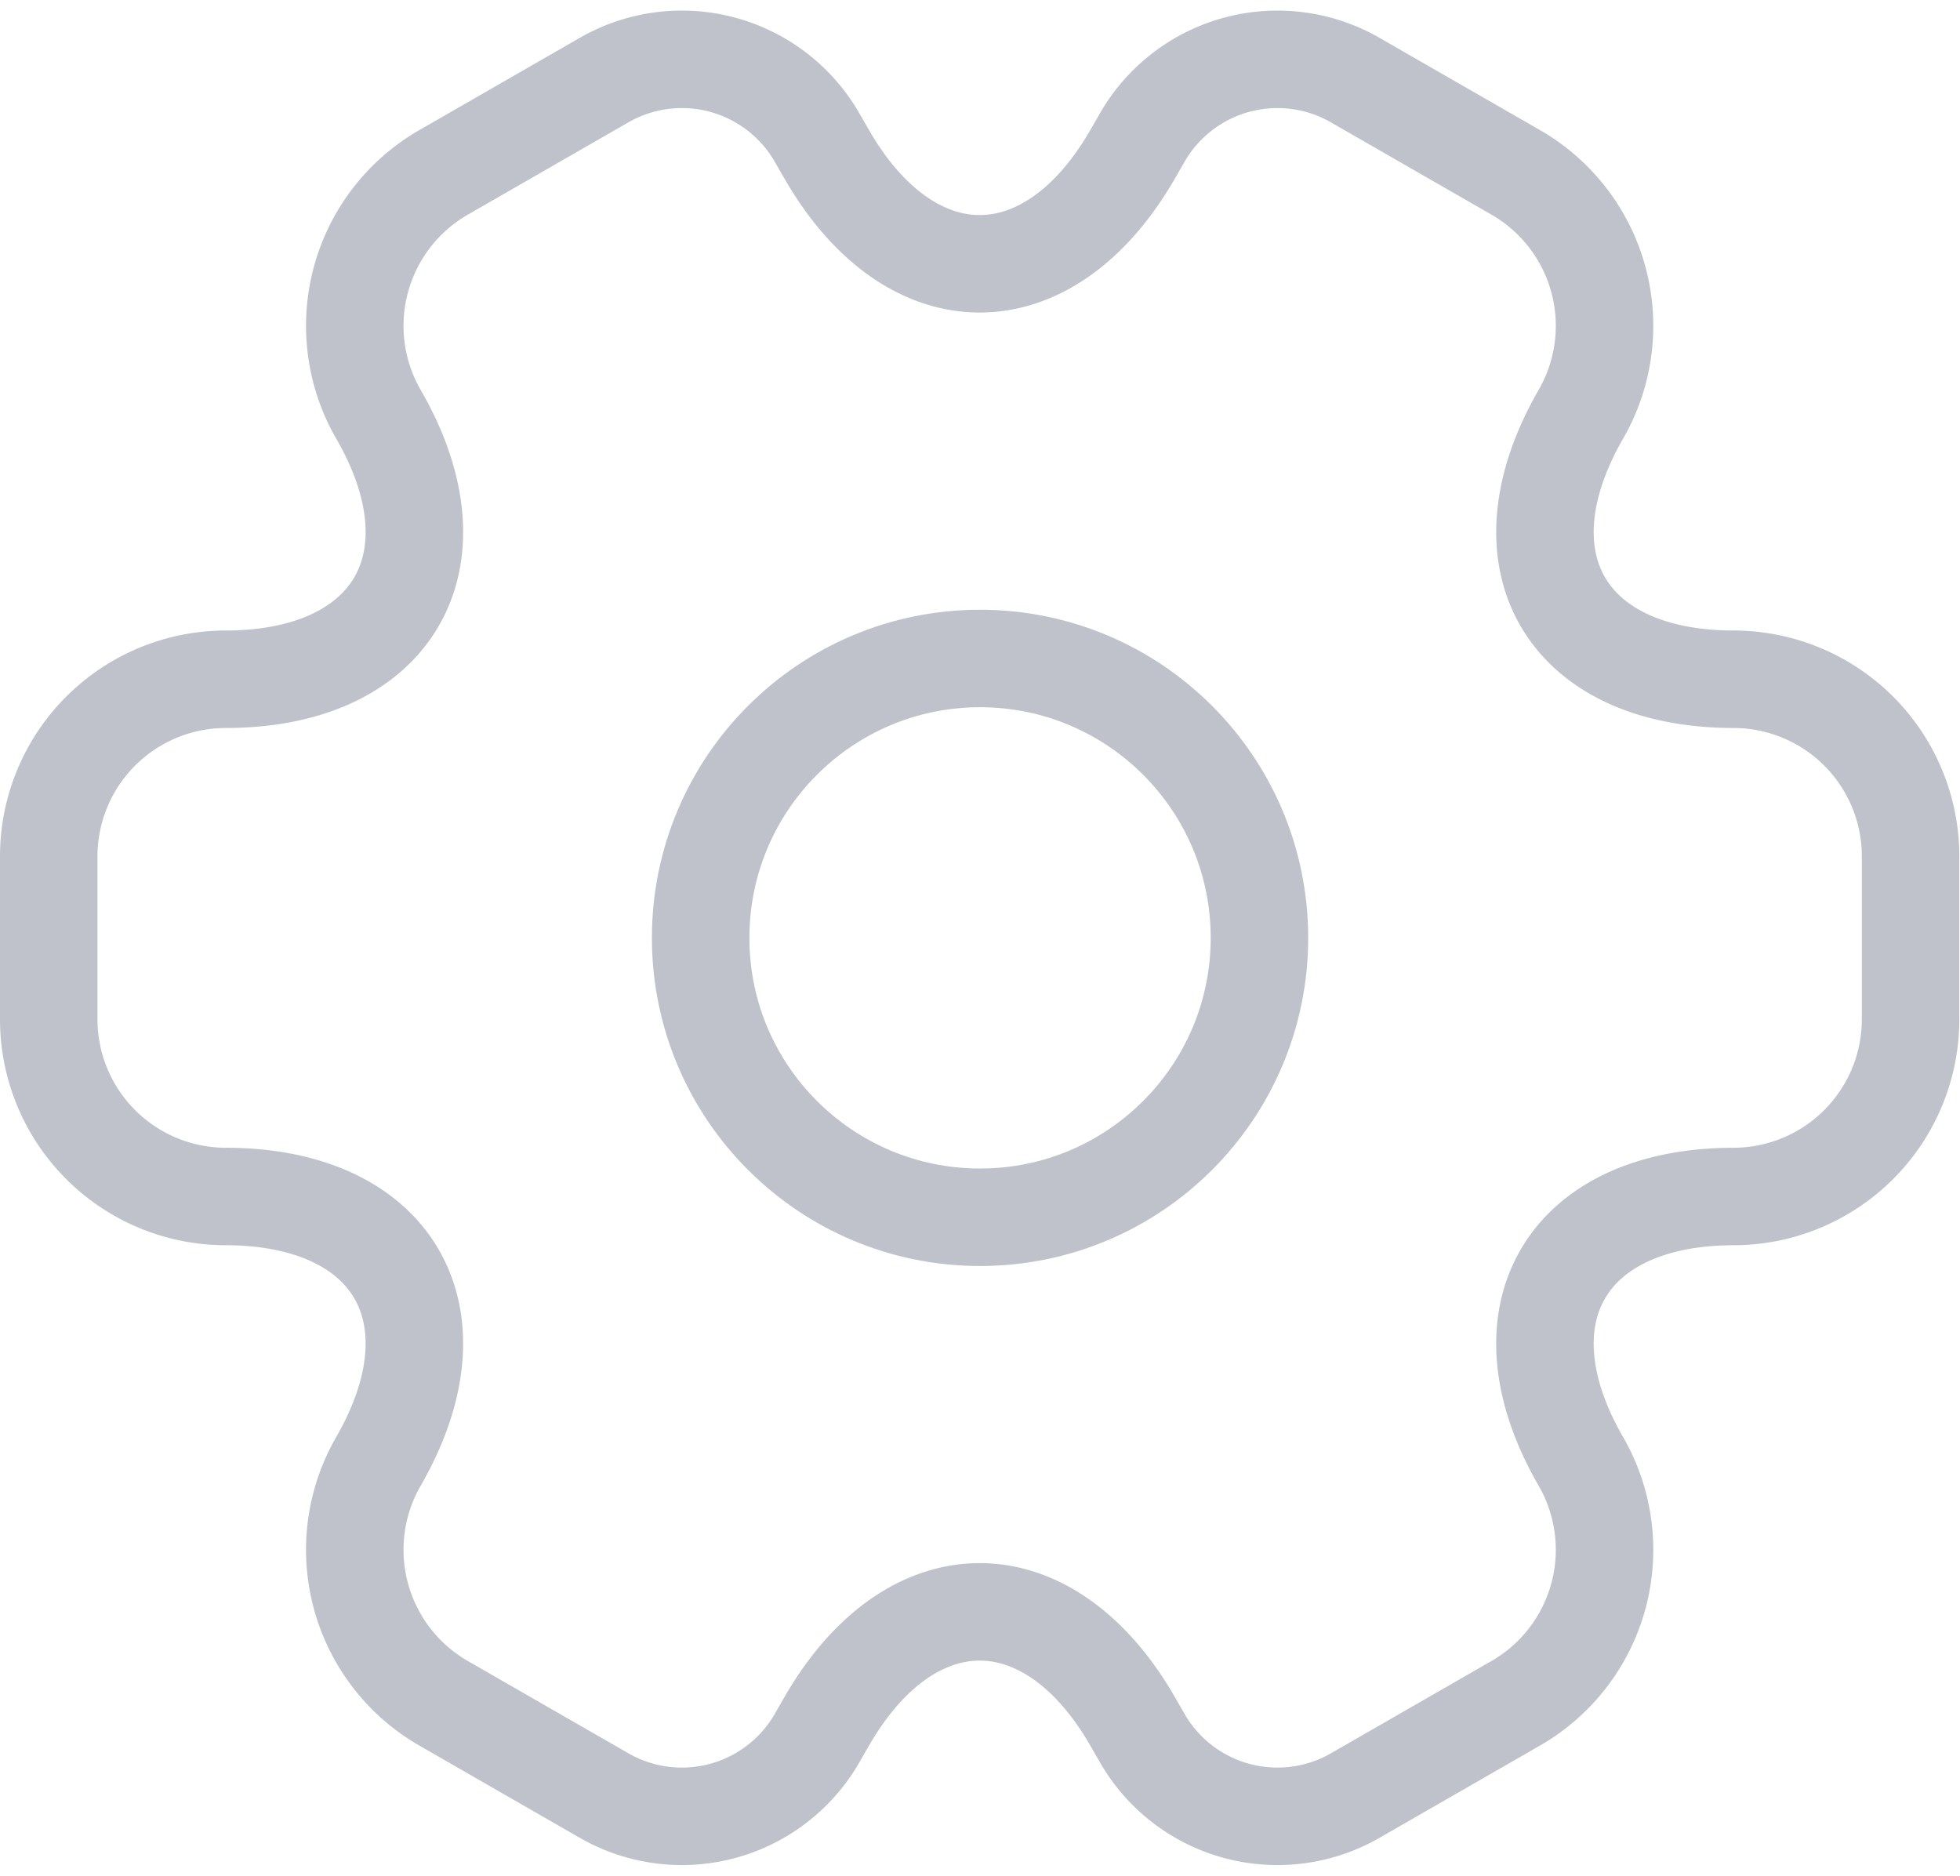 <svg xmlns="http://www.w3.org/2000/svg" width="20.105" height="19.241" viewBox="0 0 20.105 19.241">
  <g id="setting-C0" transform="translate(-33.488 6.611)">
    <circle id="Ellipse_166" data-name="Ellipse 166" cx="2.866" cy="2.866" r="2.866" transform="translate(40.675 0.144)" fill="none" stroke="#c0c2cb" stroke-linecap="round" stroke-linejoin="round" stroke-width="1"/>
    <path id="Path_845" data-name="Path 845" d="M33.988,3.851V2.169A1.817,1.817,0,0,1,35.8.357h0c1.728,0,2.434-1.224,1.569-2.72h0a1.816,1.816,0,0,1,.666-2.478l1.649-.948a1.6,1.6,0,0,1,2.176.573l.107.186c.864,1.5,2.277,1.5,3.14,0l.107-.186a1.6,1.6,0,0,1,2.176-.573l1.649.948a1.816,1.816,0,0,1,.666,2.478h0c-.865,1.5-.158,2.72,1.569,2.72h0a1.817,1.817,0,0,1,1.812,1.812V3.851a1.818,1.818,0,0,1-1.812,1.812h0c-1.728,0-2.434,1.224-1.569,2.719h0a1.816,1.816,0,0,1-.666,2.478l-1.649.948a1.6,1.6,0,0,1-2.176-.573l-.107-.186c-.863-1.5-2.276-1.5-3.14,0l-.107.186a1.6,1.6,0,0,1-2.176.573l-1.649-.948a1.816,1.816,0,0,1-.666-2.478h0c.865-1.5.158-2.719-1.569-2.719h0A1.818,1.818,0,0,1,33.988,3.851Z" fill="none" stroke="#c0c2cb" stroke-linecap="round" stroke-linejoin="round" stroke-width="1"/>
  </g>
</svg>
